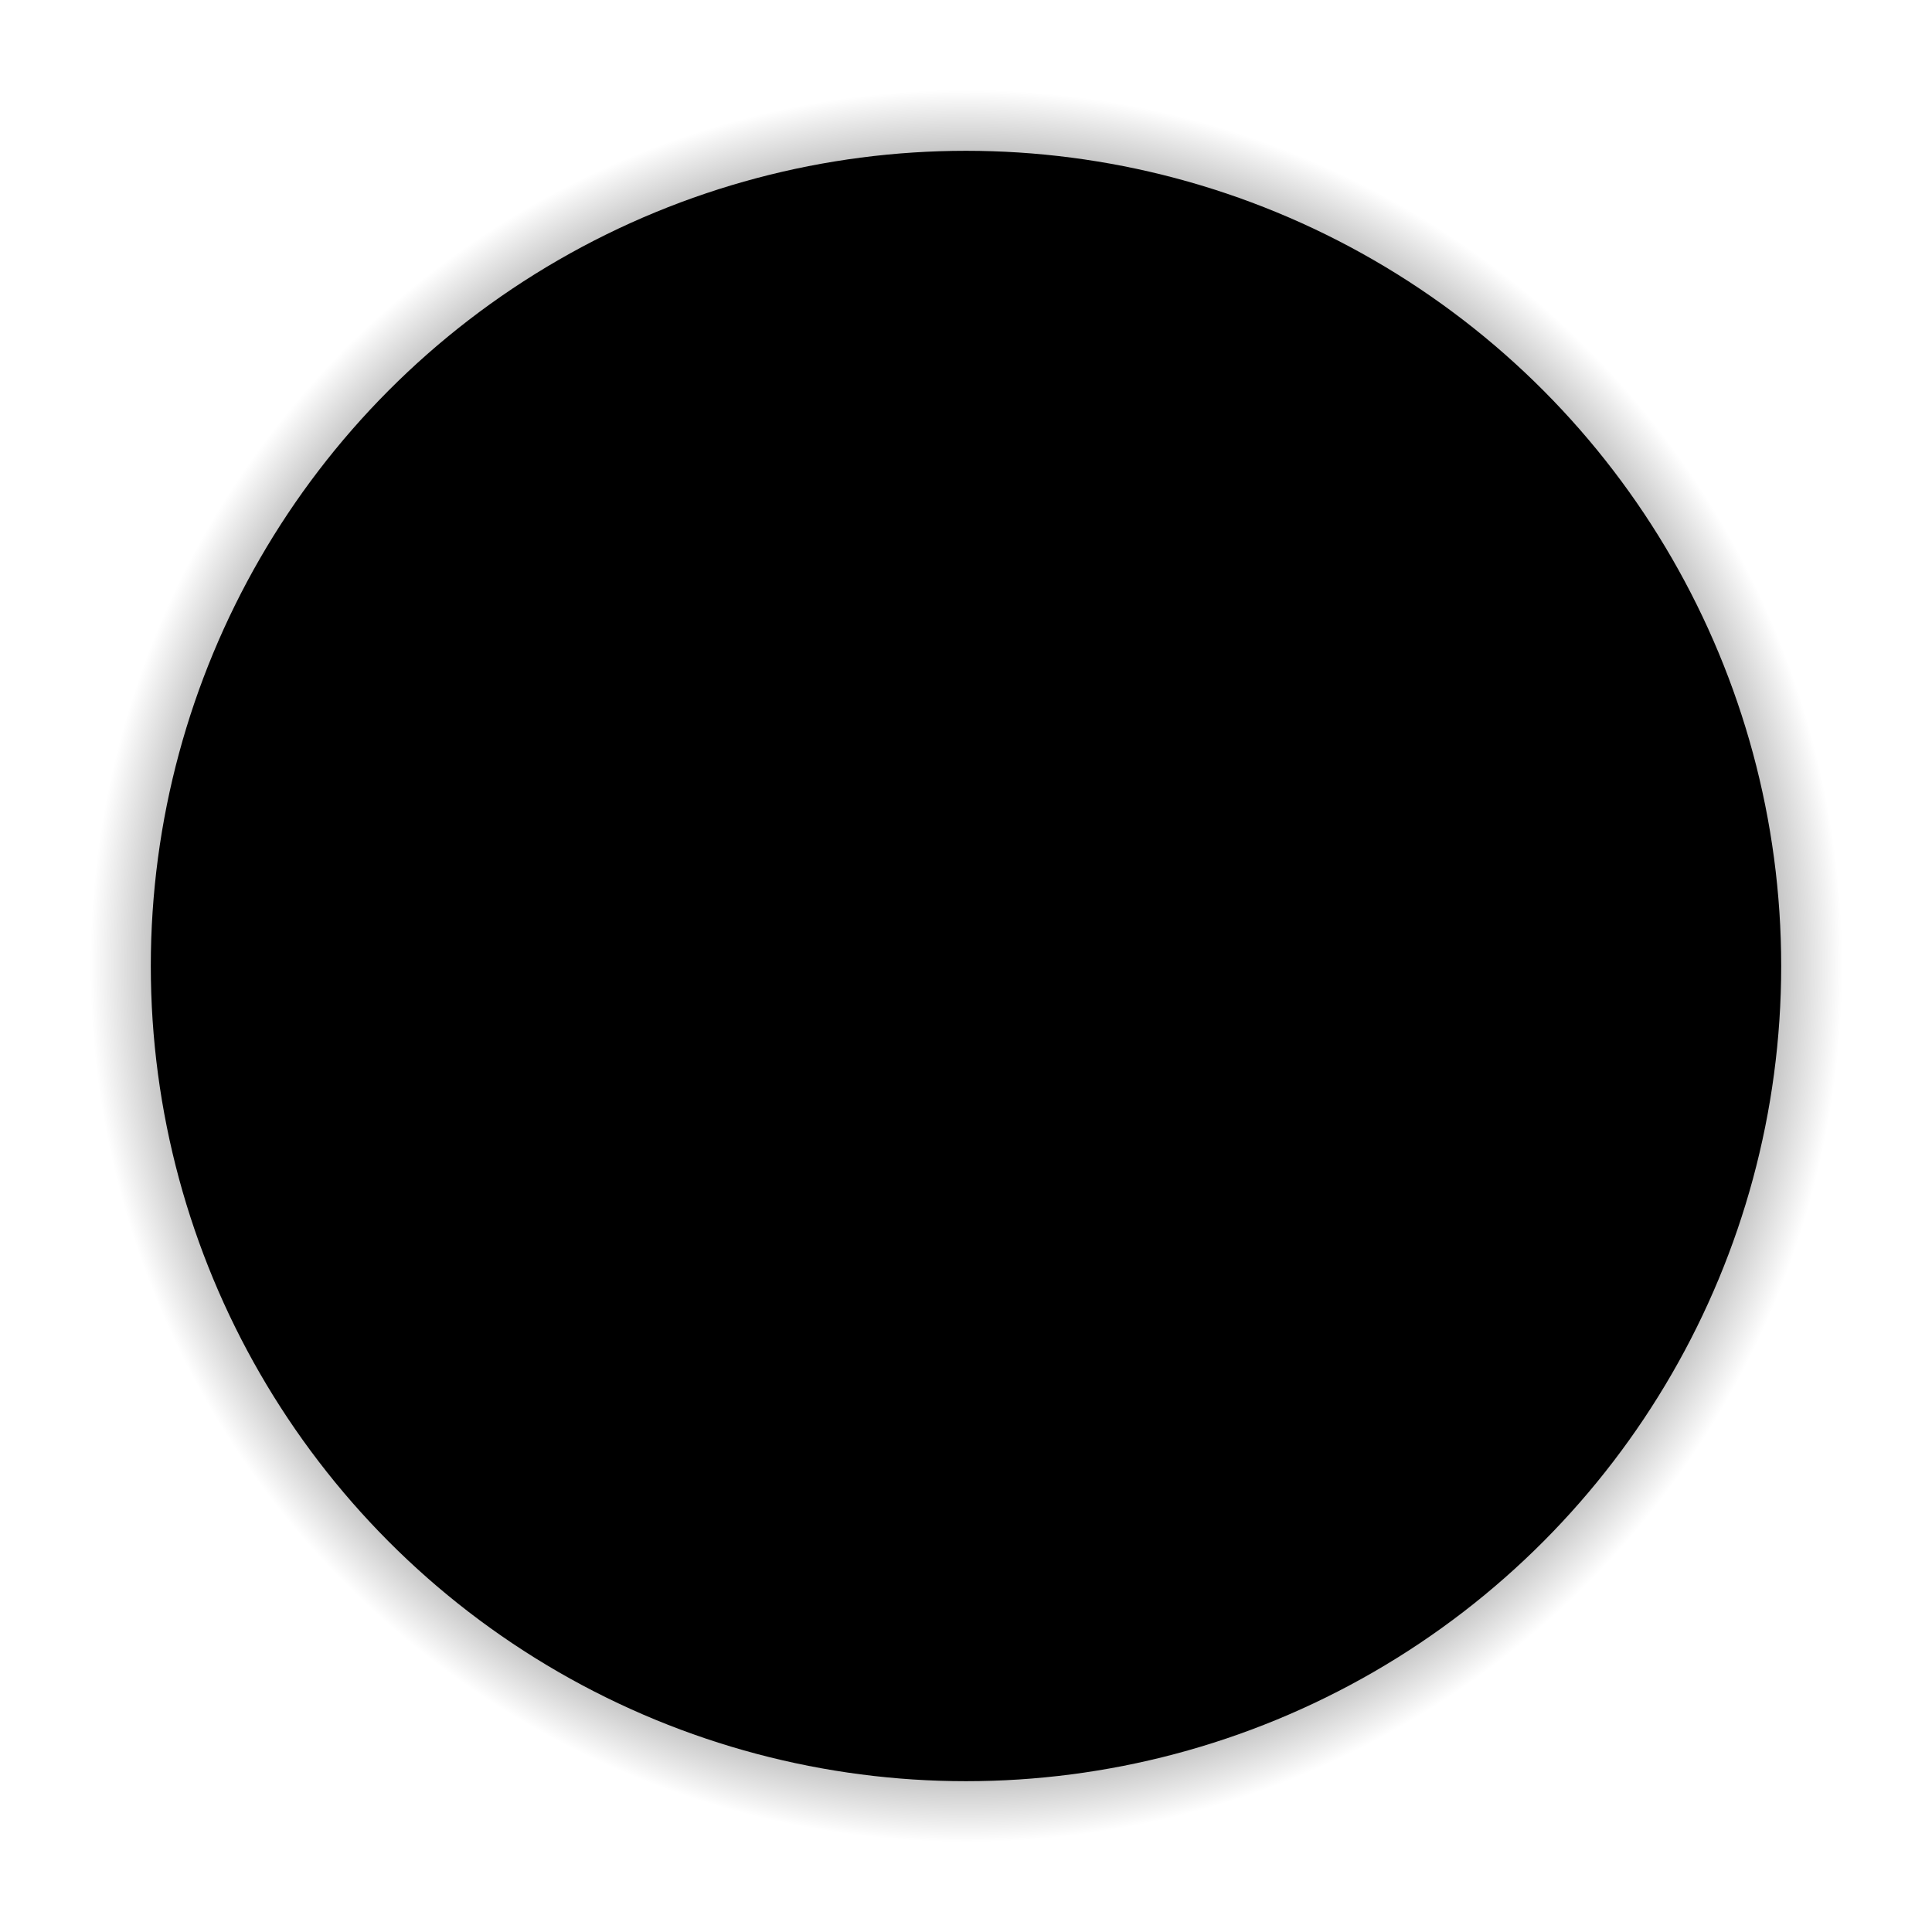 <?xml version="1.0" encoding="UTF-8" standalone="no"?>
<!-- Created with Inkscape (http://www.inkscape.org/) -->

<svg
   xmlns:dc="http://purl.org/dc/elements/1.1/"
   xmlns:cc="http://creativecommons.org/ns#"
   xmlns:rdf="http://www.w3.org/1999/02/22-rdf-syntax-ns#"
   xmlns:svg="http://www.w3.org/2000/svg"
   xmlns="http://www.w3.org/2000/svg"
   xmlns:xlink="http://www.w3.org/1999/xlink"
   xmlns:sodipodi="http://sodipodi.sourceforge.net/DTD/sodipodi-0.dtd"
   xmlns:inkscape="http://www.inkscape.org/namespaces/inkscape"
   width="264"
   height="264"
   viewBox="0 0 264 264"
   version="1.1"
   id="svg8"
   inkscape:version="0.92.3 (2405546, 2018-03-11)"
   sodipodi:docname="clock.svg">
  <defs
     id="defs2">
    <linearGradient
       inkscape:collect="always"
       id="linearGradient950">
      <stop
         style="stop-color:#0b0b0b;stop-opacity:1"
         offset="0"
         id="stop946" />
      <stop
         id="stop954"
         offset="0.746"
         style="stop-color:#000000;stop-opacity:0.802" />
      <stop
         style="stop-color:#000000;stop-opacity:0;"
         offset="1"
         id="stop948" />
    </linearGradient>
    <radialGradient
       inkscape:collect="always"
       xlink:href="#linearGradient950"
       id="radialGradient952"
       cx="-86.06"
       cy="22.47"
       fx="-86.06"
       fy="22.47"
       r="114.903"
       gradientUnits="userSpaceOnUse"
       gradientTransform="matrix(1.042,0,0,1.042,3.654,-0.954)" />
  </defs>
  <style
     id="current-color-scheme"
     type="text/css">
      .ColorScheme-Text {
      }
      .ColorScheme-Background{
      }
      .ColorScheme-Highlight{
      }
      .ColorScheme-ViewText {
      }
      .ColorScheme-ViewBackground{
      }
      .ColorScheme-ViewHover {
      }
      .ColorScheme-ViewFocus{
      }
      .ColorScheme-ButtonText {
      }
      .ColorScheme-ButtonBackground{
      }
      .ColorScheme-ButtonHover {
      }
      .ColorScheme-ButtonFocus{
      }
  </style>
  <sodipodi:namedview
     id="base"
     pagecolor="#ffffff"
     bordercolor="#666666"
     borderopacity="1.0"
     inkscape:pageopacity="0.0"
     inkscape:pageshadow="2"
     inkscape:zoom="4.6122647"
     inkscape:cx="548.28789"
     inkscape:cy="72.102663"
     inkscape:document-units="px"
     inkscape:current-layer="layer1"
     showgrid="false"
     units="px"
     inkscape:showpageshadow="false"
     inkscape:pagecheckerboard="true"
     fit-margin-top="20"
     fit-margin-left="20"
     fit-margin-right="20"
     fit-margin-bottom="20"
     inkscape:snap-global="false"
     showguides="true"
     inkscape:guide-bbox="true">
    <sodipodi:guide
       position="236.787,132.601"
       orientation="0,1"
       id="guide926"
       inkscape:locked="false" />
    <sodipodi:guide
       position="397.658,129.3"
       orientation="0,1"
       id="guide948"
       inkscape:locked="false" />
  </sodipodi:namedview>
  <g
     inkscape:label="Layer 1"
     inkscape:groupmode="layer"
     id="layer1"
     transform="translate(218.06,109.53)">
    <g
       id="ClockFace">
      <g
         id="g910">
        <circle
           r="119.782"
           cy="22.47"
           cx="-86.06"
           id="circle944"
           class="ColorScheme-Background"
           style="opacity:1;fill:url(#radialGradient952);fill-opacity:1;stroke:none;stroke-width:0.726;stroke-linecap:round;stroke-miterlimit:4;stroke-dasharray:none" />
        <circle
           style="opacity:1;fill:currentColor;fill-opacity:1;stroke:none;stroke-width:0.675;stroke-linecap:round;stroke-miterlimit:4;stroke-dasharray:none"
           class="ColorScheme-Background"
           id="dial"
           cx="-86.06"
           cy="22.47"
           r="111.393" />
        <g
           id="g1245"
           transform="translate(0.345,-0.313)">
          <g
             transform="translate(0.3,-0.7)"
             id="xxb"
             style="font-style:normal;font-variant:normal;font-weight:300;font-stretch:normal;font-size:24px;line-height:1.25;font-family:'Sinkin Sans';-inkscape-font-specification:'Sinkin Sans, Light';font-variant-ligatures:normal;font-variant-caps:normal;font-variant-numeric:normal;font-feature-settings:normal;text-align:start;letter-spacing:0px;word-spacing:0px;writing-mode:lr-tb;text-anchor:start;fill:currentColor;fill-opacity:1;stroke:none"
             class="ColorScheme-ButtonHover"
             aria-label="1">
            <path
               inkscape:connector-curvature="0"
               id="path939"
               style="font-style:normal;font-variant:normal;font-weight:300;font-stretch:normal;font-size:24px;font-family:'Sinkin Sans';-inkscape-font-specification:'Sinkin Sans, Light';font-variant-ligatures:normal;font-variant-caps:normal;font-variant-numeric:normal;font-feature-settings:normal;text-align:start;writing-mode:lr-tb;text-anchor:start"
               d="m -41.038,-61.108 h -1.44 l -4.584,4.584 0.984,1.008 2.232,-2.256 1.224,-1.584 h 0.048 l -0.144,1.8 v 15.888 h 1.68 z" />
          </g>
          <g
             id="xxc"
             class="ColorScheme-ButtonHover"
             style="font-style:normal;font-variant:normal;font-weight:300;font-stretch:normal;font-size:24px;line-height:1.25;font-family:'Sinkin Sans';-inkscape-font-specification:'Sinkin Sans, Light';font-variant-ligatures:normal;font-variant-caps:normal;font-variant-numeric:normal;font-feature-settings:normal;text-align:start;letter-spacing:0px;word-spacing:0px;writing-mode:lr-tb;text-anchor:start;fill:currentColor;fill-opacity:1;stroke:none"
             aria-label="2">
            <path
               inkscape:connector-curvature="0"
               id="path942"
               style="font-style:normal;font-variant:normal;font-weight:300;font-stretch:normal;font-size:24px;font-family:'Sinkin Sans';-inkscape-font-specification:'Sinkin Sans, Light';font-variant-ligatures:normal;font-variant-caps:normal;font-variant-numeric:normal;font-feature-settings:normal;text-align:start;writing-mode:lr-tb;text-anchor:start"
               d="m -5.586,-25.107 c 0,-2.52 -1.752,-5.184 -6.36,-5.184 -2.64,0 -4.776,0.96 -6.312,2.712 l 1.224,1.296 c 1.224,-1.56 2.952,-2.4 5.088,-2.4 3.36,0 4.608,1.704 4.608,3.576 0,1.824 -1.176,3 -4.032,4.032 l -2.616,0.936 c -3.288,1.176 -4.752,3.816 -4.704,6.552 l 0.048,2.976 h 13.032 v -1.608 H -17.13 l 0.168,-0.168 c 0,-0.144 -0.024,-0.84 -0.024,-0.984 0,-2.472 1.224,-4.296 3.528,-5.112 l 3.096,-1.128 c 3.552,-1.272 4.776,-3.12 4.776,-5.496 z" />
          </g>
          <g
             transform="translate(1.5,-1.2)"
             id="xxd"
             class="ColorScheme-ButtonHover"
             style="font-style:normal;font-variant:normal;font-weight:300;font-stretch:normal;font-size:24px;line-height:1.25;font-family:'Sinkin Sans';-inkscape-font-specification:'Sinkin Sans, Light';font-variant-ligatures:normal;font-variant-caps:normal;font-variant-numeric:normal;font-feature-settings:normal;text-align:start;letter-spacing:0px;word-spacing:0px;writing-mode:lr-tb;text-anchor:start;fill:currentColor;fill-opacity:1;stroke:none"
             aria-label="3">
            <path
               inkscape:connector-curvature="0"
               id="path945"
               style="font-style:normal;font-variant:normal;font-weight:300;font-stretch:normal;font-size:24px;font-family:'Sinkin Sans';-inkscape-font-specification:'Sinkin Sans, Light';font-variant-ligatures:normal;font-variant-caps:normal;font-variant-numeric:normal;font-feature-settings:normal;text-align:start;writing-mode:lr-tb;text-anchor:start"
               d="m 4.968,27.793 c 0,-2.184 -1.224,-4.128 -4.008,-5.04 v -0.072 c 2.328,-0.96 3.624,-2.592 3.624,-4.464 0,-2.4 -1.728,-4.848 -6.648,-4.848 -2.712,0 -4.776,0.888 -6.336,2.568 l 1.248,1.32 c 1.224,-1.392 2.952,-2.256 5.088,-2.256 3.552,0 4.872,1.488 4.872,3.216 0,1.632 -1.152,3.36 -4.488,3.72 -0.504,0.072 -1.992,0.096 -2.616,0.12 v 1.536 c 0.624,0 2.088,0.024 2.736,0.096 3.12,0.312 4.776,1.824 4.776,4.104 0,1.848 -1.512,3.888 -5.28,3.888 -2.256,0 -4.008,-0.96 -5.28,-2.4 l -1.248,1.272 c 1.608,1.752 3.744,2.736 6.552,2.736 5.136,0 7.008,-2.928 7.008,-5.496 z" />
          </g>
          <g
             transform="translate(0.5)"
             id="xxe"
             class="ColorScheme-ButtonHover"
             style="font-style:normal;font-variant:normal;font-weight:300;font-stretch:normal;font-size:24px;line-height:1.25;font-family:'Sinkin Sans';-inkscape-font-specification:'Sinkin Sans, Light';font-variant-ligatures:normal;font-variant-caps:normal;font-variant-numeric:normal;font-feature-settings:normal;text-align:start;letter-spacing:0px;word-spacing:0px;writing-mode:lr-tb;text-anchor:start;fill:currentColor;fill-opacity:1;stroke:none"
             aria-label="4">
            <path
               inkscape:connector-curvature="0"
               id="path948"
               style="font-style:normal;font-variant:normal;font-weight:300;font-stretch:normal;font-size:24px;font-family:'Sinkin Sans';-inkscape-font-specification:'Sinkin Sans, Light';font-variant-ligatures:normal;font-variant-caps:normal;font-variant-numeric:normal;font-feature-settings:normal;text-align:start;writing-mode:lr-tb;text-anchor:start"
               d="m -9.066,60.84 v 7.896 l 0.096,0.168 h -8.712 v -0.048 l 1.272,-1.272 6.168,-7.656 1.248,-1.704 h 0.048 z m 4.2,8.064 h -2.64 l 0.12,-0.168 v -12.96 h -1.44 l -10.8,13.368 v 1.368 h 10.656 l -0.096,0.168 v 4.536 h 1.68 v -4.536 l -0.12,-0.168 h 2.64 z" />
          </g>
          <g
             transform="translate(1,-0.8)"
             id="xxf"
             class="ColorScheme-ButtonHover"
             style="font-style:normal;font-variant:normal;font-weight:300;font-stretch:normal;font-size:24px;line-height:1.25;font-family:'Sinkin Sans';-inkscape-font-specification:'Sinkin Sans, Light';font-variant-ligatures:normal;font-variant-caps:normal;font-variant-numeric:normal;font-feature-settings:normal;text-align:start;letter-spacing:0px;word-spacing:0px;writing-mode:lr-tb;text-anchor:start;fill:currentColor;fill-opacity:1;stroke:none"
             aria-label="5">
            <path
               inkscape:connector-curvature="0"
               id="path951"
               style="font-style:normal;font-variant:normal;font-weight:300;font-stretch:normal;font-size:24px;font-family:'Sinkin Sans';-inkscape-font-specification:'Sinkin Sans, Light';font-variant-ligatures:normal;font-variant-caps:normal;font-variant-numeric:normal;font-feature-settings:normal;text-align:start;writing-mode:lr-tb;text-anchor:start"
               d="m -37.104,101.197 c 0,-3.408 -2.208,-6.504 -6.96,-6.504 -1.872,0 -3.624,0.552 -4.992,1.752 l -0.048,-0.048 0.456,-2.16 0.576,-4.464 -0.12,-0.168 h 9.696 v -1.608 h -10.992 l -1.08,9.384 1.152,1.128 c 1.296,-1.488 3.144,-2.232 5.352,-2.232 3.672,0 5.208,2.568 5.208,4.92 0,2.424 -1.608,4.896 -5.448,4.896 -2.304,0 -4.08,-0.912 -5.544,-2.88 l -1.176,1.224 c 1.8,2.376 3.72,3.264 6.72,3.264 5.112,0 7.2,-3.168 7.2,-6.504 z" />
          </g>
          <g
             transform="translate(1,-0.7)"
             id="xxg"
             class="ColorScheme-ButtonHover"
             style="font-style:normal;font-variant:normal;font-weight:300;font-stretch:normal;font-size:24px;line-height:1.25;font-family:'Sinkin Sans';-inkscape-font-specification:'Sinkin Sans, Light';font-variant-ligatures:normal;font-variant-caps:normal;font-variant-numeric:normal;font-feature-settings:normal;text-align:start;letter-spacing:0px;word-spacing:0px;writing-mode:lr-tb;text-anchor:start;fill:currentColor;fill-opacity:1;stroke:none"
             aria-label="6">
            <path
               inkscape:connector-curvature="0"
               id="path954"
               style="font-style:normal;font-variant:normal;font-weight:300;font-stretch:normal;font-size:24px;font-family:'Sinkin Sans';-inkscape-font-specification:'Sinkin Sans, Light';font-variant-ligatures:normal;font-variant-caps:normal;font-variant-numeric:normal;font-feature-settings:normal;text-align:start;writing-mode:lr-tb;text-anchor:start"
               d="m -81.216,112.708 c -0.048,2.376 -2.088,4.872 -5.472,4.872 -3.6,0 -5.376,-2.592 -5.328,-4.872 0.024,-2.28 1.992,-4.944 5.472,-4.944 3.672,0 5.352,2.688 5.328,4.944 z m 1.704,-0.024 c 0.048,-3.408 -2.232,-6.504 -6.984,-6.504 -2.52,0 -4.608,1.104 -5.976,3.408 h -0.048 v -0.456 c -0.024,-3.792 1.44,-8.28 5.976,-8.28 2.04,0 3.84,0.744 5.088,2.376 l 1.272,-1.296 c -1.704,-1.968 -3.792,-2.688 -6.36,-2.688 -5.688,0 -7.704,5.592 -7.704,10.416 0,5.64 2.544,9.528 7.512,9.528 4.992,0 7.176,-3.264 7.224,-6.504 z" />
          </g>
          <g
             transform="translate(1.2,-0.9)"
             id="xxh"
             class="ColorScheme-ButtonHover"
             style="font-style:normal;font-variant:normal;font-weight:300;font-stretch:normal;font-size:24px;line-height:1.25;font-family:'Sinkin Sans';-inkscape-font-specification:'Sinkin Sans, Light';font-variant-ligatures:normal;font-variant-caps:normal;font-variant-numeric:normal;font-feature-settings:normal;text-align:start;letter-spacing:0px;word-spacing:0px;writing-mode:lr-tb;text-anchor:start;fill:currentColor;fill-opacity:1;stroke:none"
             aria-label="7">
            <path
               inkscape:connector-curvature="0"
               id="path957"
               style="font-style:normal;font-variant:normal;font-weight:300;font-stretch:normal;font-size:24px;font-family:'Sinkin Sans';-inkscape-font-specification:'Sinkin Sans, Light';font-variant-ligatures:normal;font-variant-caps:normal;font-variant-numeric:normal;font-feature-settings:normal;text-align:start;writing-mode:lr-tb;text-anchor:start"
               d="m -123.28,88.517 h -13.8 v 1.608 h 11.952 v 0.048 l -1.416,1.584 -3.36,4.512 c -1.848,2.52 -2.472,4.776 -2.472,8.376 v 3.312 h 1.68 v -3.168 c 0,-3.264 0.552,-5.448 2.208,-7.68 l 5.208,-7.056 z" />
          </g>
          <g
             transform="translate(0.3,-1.1)"
             id="xxi"
             class="ColorScheme-ButtonHover"
             style="font-style:normal;font-variant:normal;font-weight:300;font-stretch:normal;font-size:24px;line-height:1.25;font-family:'Sinkin Sans';-inkscape-font-specification:'Sinkin Sans, Light';font-variant-ligatures:normal;font-variant-caps:normal;font-variant-numeric:normal;font-feature-settings:normal;text-align:start;letter-spacing:0px;word-spacing:0px;writing-mode:lr-tb;text-anchor:start;fill:currentColor;fill-opacity:1;stroke:none"
             aria-label="8">
            <path
               inkscape:connector-curvature="0"
               id="path960"
               style="font-style:normal;font-variant:normal;font-weight:300;font-stretch:normal;font-size:24px;font-family:'Sinkin Sans';-inkscape-font-specification:'Sinkin Sans, Light';font-variant-ligatures:normal;font-variant-caps:normal;font-variant-numeric:normal;font-feature-settings:normal;text-align:start;writing-mode:lr-tb;text-anchor:start"
               d="m -155.551,71.572 c 0,1.872 -1.92,4.056 -5.664,4.056 -3.744,0 -5.64,-2.184 -5.64,-4.056 0,-2.28 2.232,-4.176 5.64,-4.176 3.408,0 5.664,1.872 5.664,4.176 z m -0.696,-9.096 c 0,1.656 -1.656,3.6 -4.968,3.6 -3.312,0 -4.944,-1.968 -4.944,-3.6 0,-1.728 1.416,-3.528 4.968,-3.528 3.576,0 4.944,1.8 4.944,3.528 z m 2.448,9.144 c 0,-2.304 -1.296,-3.936 -3.984,-4.944 v -0.048 c 2.184,-1.104 3.312,-2.304 3.312,-4.32 0,-2.448 -1.848,-4.992 -6.792,-4.992 -4.92,0 -6.648,2.544 -6.648,4.992 0,2.016 1.08,3.264 3.288,4.32 v 0.072 c -2.688,0.984 -3.984,2.568 -3.984,4.92 0,2.568 2.256,5.616 7.416,5.616 5.136,0 7.392,-3.048 7.392,-5.616 z" />
          </g>
          <g
             transform="translate(0.9,-1)"
             id="xxj"
             class="ColorScheme-ButtonHover"
             style="font-style:normal;font-variant:normal;font-weight:300;font-stretch:normal;font-size:24px;line-height:1.25;font-family:'Sinkin Sans';-inkscape-font-specification:'Sinkin Sans, Light';font-variant-ligatures:normal;font-variant-caps:normal;font-variant-numeric:normal;font-feature-settings:normal;text-align:start;letter-spacing:0px;word-spacing:0px;writing-mode:lr-tb;text-anchor:start;fill:currentColor;fill-opacity:1;stroke:none"
             aria-label="9">
            <path
               inkscape:connector-curvature="0"
               id="path963"
               style="font-style:normal;font-variant:normal;font-weight:300;font-stretch:normal;font-size:24px;font-family:'Sinkin Sans';-inkscape-font-specification:'Sinkin Sans, Light';font-variant-ligatures:normal;font-variant-caps:normal;font-variant-numeric:normal;font-feature-settings:normal;text-align:start;writing-mode:lr-tb;text-anchor:start"
               d="m -167.673,20.179 c 0,2.976 -2.64,5.016 -5.472,5.016 -2.832,0 -5.328,-1.872 -5.328,-4.848 0,-2.976 2.664,-4.944 5.472,-4.944 2.808,0 5.328,1.824 5.328,4.776 z m 2.232,3.12 c 0,-4.848 -1.968,-9.504 -7.536,-9.504 -4.032,0 -7.2,2.376 -7.2,6.624 0,4.08 3.096,6.384 6.984,6.384 2.64,0 4.608,-1.176 5.976,-3.432 h 0.048 v 0.48 c 0.024,3.792 -1.464,8.28 -5.976,8.28 -2.04,0 -3.84,-0.744 -5.112,-2.4 l -1.248,1.296 c 1.704,1.992 3.792,2.712 6.36,2.712 5.688,0 7.704,-5.616 7.704,-10.44 z" />
          </g>
          <g
             transform="translate(1.2,-0.9)"
             id="xxk"
             class="ColorScheme-ButtonHover"
             style="font-style:normal;font-variant:normal;font-weight:300;font-stretch:normal;font-size:24px;line-height:1.25;font-family:'Sinkin Sans';-inkscape-font-specification:'Sinkin Sans, Light';font-variant-ligatures:normal;font-variant-caps:normal;font-variant-numeric:normal;font-feature-settings:normal;text-align:start;letter-spacing:0px;word-spacing:0px;writing-mode:lr-tb;text-anchor:start;fill:currentColor;fill-opacity:1;stroke:none"
             aria-label="10">
            <path
               inkscape:connector-curvature="0"
               id="path966"
               style="font-style:normal;font-variant:normal;font-weight:300;font-stretch:normal;font-size:24px;font-family:'Sinkin Sans';-inkscape-font-specification:'Sinkin Sans, Light';font-variant-ligatures:normal;font-variant-caps:normal;font-variant-numeric:normal;font-feature-settings:normal;text-align:start;letter-spacing:-0.7px;writing-mode:lr-tb;text-anchor:start"
               d="m -167.746,-29.151 h -1.44 l -4.584,4.584 0.984,1.008 2.232,-2.256 1.224,-1.584 h 0.048 l -0.144,1.8 v 15.888 h 1.68 z" />
            <path
               inkscape:connector-curvature="0"
               id="path968"
               style="font-style:normal;font-variant:normal;font-weight:300;font-stretch:normal;font-size:24px;font-family:'Sinkin Sans';-inkscape-font-specification:'Sinkin Sans, Light';font-variant-ligatures:normal;font-variant-caps:normal;font-variant-numeric:normal;font-feature-settings:normal;text-align:start;letter-spacing:-0.7px;writing-mode:lr-tb;text-anchor:start"
               d="m -151.596,-19.311 c 0,4.608 -1.464,8.232 -5.712,8.232 -4.248,0 -5.664,-3.816 -5.664,-8.232 0,-4.488 1.464,-8.472 5.688,-8.472 4.464,0 5.688,4.128 5.688,8.472 z m 1.752,0 c 0,-6.024 -2.688,-10.08 -7.44,-10.08 -4.68,0 -7.44,4.08 -7.44,10.08 0,6 2.592,9.84 7.44,9.84 4.872,0 7.44,-3.84 7.44,-9.84 z" />
          </g>
          <g
             transform="translate(0.7,-0.7)"
             id="xxl"
             class="ColorScheme-ButtonHover"
             style="font-style:normal;font-variant:normal;font-weight:300;font-stretch:normal;font-size:24px;line-height:1.25;font-family:'Sinkin Sans';-inkscape-font-specification:'Sinkin Sans, Light';font-variant-ligatures:normal;font-variant-caps:normal;font-variant-numeric:normal;font-feature-settings:normal;text-align:start;letter-spacing:0px;word-spacing:0px;writing-mode:lr-tb;text-anchor:start;fill:currentColor;fill-opacity:1;stroke:none"
             aria-label="11">
            <path
               inkscape:connector-curvature="0"
               id="path971"
               style="font-style:normal;font-variant:normal;font-weight:300;font-stretch:normal;font-size:24px;font-family:'Sinkin Sans';-inkscape-font-specification:'Sinkin Sans, Light';font-variant-ligatures:normal;font-variant-caps:normal;font-variant-numeric:normal;font-feature-settings:normal;text-align:start;letter-spacing:-0.7px;writing-mode:lr-tb;text-anchor:start"
               d="m -131.188,-60.61 h -1.44 l -4.584,4.584 0.984,1.008 2.232,-2.256 1.224,-1.584 h 0.048 l -0.144,1.8 v 15.888 h 1.68 z" />
            <path
               inkscape:connector-curvature="0"
               id="path973"
               style="font-style:normal;font-variant:normal;font-weight:300;font-stretch:normal;font-size:24px;font-family:'Sinkin Sans';-inkscape-font-specification:'Sinkin Sans, Light';font-variant-ligatures:normal;font-variant-caps:normal;font-variant-numeric:normal;font-feature-settings:normal;text-align:start;letter-spacing:-0.7px;writing-mode:lr-tb;text-anchor:start"
               d="m -122.982,-60.61 h -1.44 l -4.584,4.584 0.984,1.008 2.232,-2.256 1.224,-1.584 h 0.048 l -0.144,1.8 v 15.888 h 1.68 z" />
          </g>
          <g
             transform="translate(1.5,-1.1)"
             id="xxa"
             class="ColorScheme-ButtonHover"
             style="font-style:normal;font-variant:normal;font-weight:300;font-stretch:normal;font-size:24px;line-height:1.25;font-family:'Sinkin Sans';-inkscape-font-specification:'Sinkin Sans, Light';font-variant-ligatures:normal;font-variant-caps:normal;font-variant-numeric:normal;font-feature-settings:normal;text-align:start;letter-spacing:0px;word-spacing:0px;writing-mode:lr-tb;text-anchor:start;fill:currentColor;fill-opacity:1;stroke:none"
             aria-label="12">
            <path
               inkscape:connector-curvature="0"
               id="path880"
               style="font-style:normal;font-variant:normal;font-weight:300;font-stretch:normal;font-size:24px;font-family:'Sinkin Sans';-inkscape-font-specification:'Sinkin Sans, Light';font-variant-ligatures:normal;font-variant-caps:normal;font-variant-numeric:normal;font-feature-settings:normal;text-align:start;letter-spacing:-0.7px;writing-mode:lr-tb;text-anchor:start"
               d="m -93.005,-71.581 h -1.44 l -4.584,4.584 0.984,1.008 2.232,-2.256 1.224,-1.584 h 0.048 l -0.144,1.8 v 15.888 h 1.68 z" />
            <path
               inkscape:connector-curvature="0"
               id="path882"
               style="font-style:normal;font-variant:normal;font-weight:300;font-stretch:normal;font-size:24px;font-family:'Sinkin Sans';-inkscape-font-specification:'Sinkin Sans, Light';font-variant-ligatures:normal;font-variant-caps:normal;font-variant-numeric:normal;font-feature-settings:normal;text-align:start;letter-spacing:-0.7px;writing-mode:lr-tb;text-anchor:start"
               d="m -76.879,-66.637 c 0,-2.52 -1.752,-5.184 -6.36,-5.184 -2.64,0 -4.776,0.96 -6.312,2.712 l 1.224,1.296 c 1.224,-1.56 2.952,-2.4 5.088,-2.4 3.36,0 4.608,1.704 4.608,3.576 0,1.824 -1.176,3 -4.032,4.032 l -2.616,0.936 c -3.288,1.176 -4.752,3.816 -4.704,6.552 l 0.048,2.976 h 13.032 v -1.608 h -11.52 l 0.168,-0.168 c 0,-0.144 -0.024,-0.84 -0.024,-0.984 0,-2.472 1.224,-4.296 3.528,-5.112 l 3.096,-1.128 c 3.552,-1.272 4.776,-3.12 4.776,-5.496 z" />
          </g>
        </g>
      </g>
    </g>
    <g
       id="HourHand">
      <rect
         y="21.879"
         x="190.285"
         height="112"
         width="12"
         id="rect918"
         style="opacity:1;fill:none;fill-opacity:0.268;stroke:none;stroke-width:1.153;stroke-linecap:round;stroke-miterlimit:4;stroke-dasharray:none" />
      <rect
         style="opacity:1;fill:currentColor;fill-opacity:1;stroke:none;stroke-width:0.564;stroke-linecap:round;stroke-miterlimit:4;stroke-dasharray:none"
         id="hhour"
         class="ColorScheme-ViewBackground"
         width="5.5"
         height="58.446"
         x="193.535"
         y="25.221" />
    </g>
    <g
       id="MinuteHand">
      <rect
         style="opacity:0.1;fill:none;fill-opacity:1;stroke:none;stroke-width:1.153;stroke-linecap:round;stroke-miterlimit:4;stroke-dasharray:none"
         id="rect928"
         width="12"
         height="112"
         x="250.575"
         y="21.829" />
      <rect
         y="25.215"
         x="253.825"
         height="79.92"
         width="5.5"
         id="mminute"
         class="ColorScheme-ViewBackground"
         style="opacity:1;fill:currentColor;fill-opacity:1;stroke:none;stroke-width:0.659;stroke-linecap:round;stroke-miterlimit:4;stroke-dasharray:none" />
    </g>
    <g
       id="SecondHand">
      <rect
         y="22.235"
         x="304.23"
         height="112"
         width="12"
         id="rect962"
         style="opacity:0.1;fill:none;fill-opacity:1;stroke:none;stroke-width:1.153;stroke-linecap:round;stroke-miterlimit:4;stroke-dasharray:none" />
      <rect
         style="opacity:1;fill:currentColor;fill-opacity:1;stroke:none;stroke-width:0.402;stroke-linecap:round;stroke-miterlimit:4;stroke-dasharray:none"
         id="ssecond"
         class="ColorScheme-ButtonHover"
         width="2"
         height="81.652"
         x="309.23"
         y="25.308" />
    </g>
    <g
       id="HandCenterScrew">
      <rect
         y="21.997"
         x="362.54"
         height="16"
         width="16"
         id="rect986"
         style="opacity:0.5;fill:none;fill-opacity:1;stroke:none;stroke-width:1.971;stroke-linecap:round;stroke-miterlimit:4;stroke-dasharray:none" />
      <circle
         r="6.354"
         cy="29.997"
         cx="370.54"
         id="sscrew"
         class="ColorScheme-ButtonHover"
         style="opacity:1;fill:currentColor;fill-opacity:1;stroke:none;stroke-width:0.918;stroke-linecap:round;stroke-miterlimit:4;stroke-dasharray:none" />
    </g>
  </g>
</svg>
